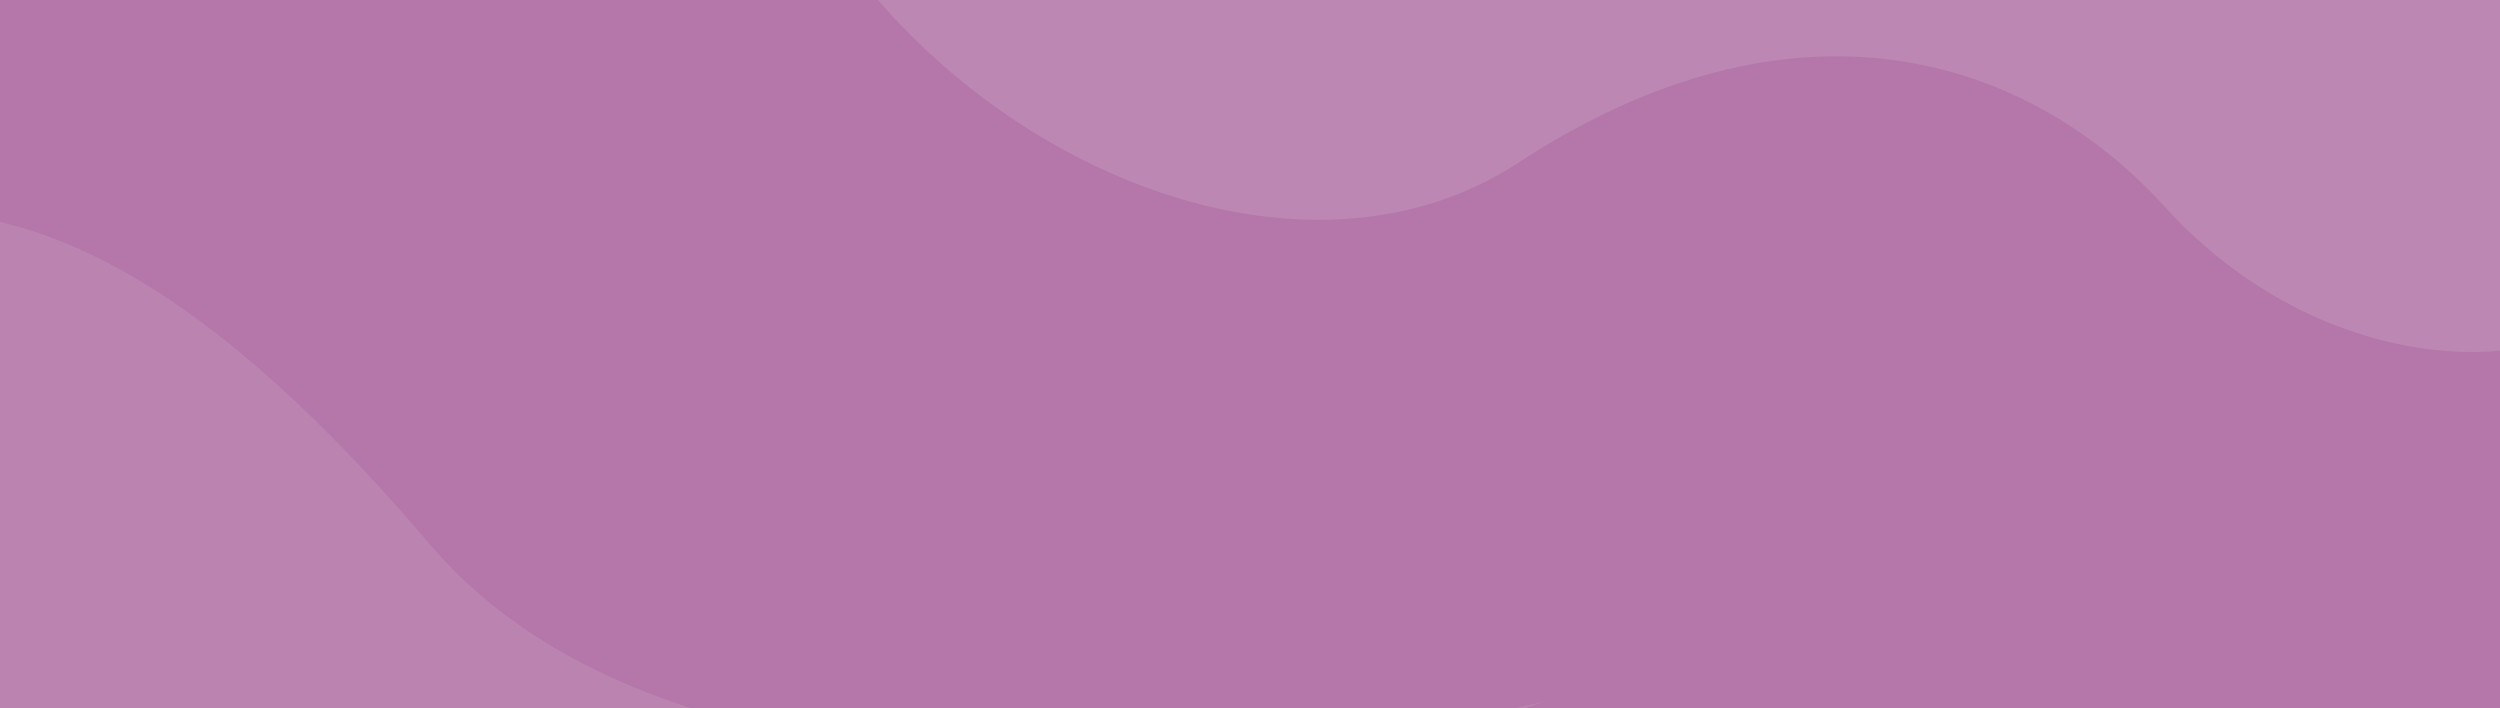 <svg id="faq-header" xmlns="http://www.w3.org/2000/svg" xmlns:xlink="http://www.w3.org/1999/xlink" width="1366" height="387" viewBox="0 0 1366 387">
  <defs>
    <clipPath id="clip-path">
      <rect id="Mask" width="1366" height="387" fill="#d8d8d8"/>
    </clipPath>
    <clipPath id="clip-path-2">
      <rect id="Mask-2" data-name="Mask" width="1366" height="768" fill="#b576a9"/>
    </clipPath>
    <clipPath id="clip-path-3">
      <path id="Mask-3" data-name="Mask" d="M1523.268,481.66c0,36.27-26.45,77.663-82.126,70.6-12.217,35.5-83.36,110.773-197.745,87.861s-125-128.377-276.16-128.377S802.9,803.7,496.37,640.116,184.94,867.457,0,801.968C0,660.44,0,265.314,0,0H469.088c0,215.981,238.025,393.739,399.251,310.985s283.037-28.994,349.039,61.091,169.829,112.642,223.764,87.7S1520.589,470.572,1523.268,481.66Z" transform="translate(0 0)" fill="#b577a9"/>
    </clipPath>
  </defs>
  <rect id="Mask-4" data-name="Mask" width="1366" height="384" fill="#d8d8d8"/>
  <g id="faq-header-2" data-name="faq-header" clip-path="url(#clip-path)">
    <g id="ilustrasi-depresi-2" transform="translate(0 -164)">
      <path id="Mask-5" data-name="Mask" d="M0,0H1366V768H0Z" fill="#bc87b2"/>
      <g id="ilustrasi-depresi-2-2" data-name="ilustrasi-depresi-2" clip-path="url(#clip-path-2)">
        <g id="Group_2" data-name="Group 2" transform="translate(350.375 420.424)">
          <path id="Mask-6" data-name="Mask" d="M466.138,186.244H0V107.063H9.159v-7.87H43.745V25.405L62.095,12.592H80.6v-6.5h9.418V0h73.146V50.612h21.178V86.983h46.188V99.193l32.783,14.628v28.562h22.749V73.292H318.6V61.951H370.25l11.884,19.612v60.819h26.34V113.82h9.247v-6.757h-9.247v-7.87H509.883V25.405l18.349-12.813h18.509v-6.5h9.418V0h73.146V50.612h21.178V86.983h46.188V99.193l32.783,14.628v28.562H752.2V73.292h32.537V61.951h51.647l11.885,19.612v60.819h26.339V113.82h9.248v-6.757h-9.248v-7.87h140.861v87.052Z" transform="translate(0 161.441)" fill="#515e99"/>
          <path id="Mask_Copy" data-name="Mask Copy" d="M466.138,309.608H0V177.979H9.159V164.9H43.745V42.233l18.349-21.3H80.6V10.125h9.418V0h73.146V84.137h21.178V144.6h46.188v20.3l32.783,24.316v47.48h22.749V121.838H318.6V102.985H370.25l11.884,32.6V236.692h26.34v-47.48h9.247V177.979h-9.247V164.9H509.883V42.233l18.349-21.3h18.509V10.125h9.418V0h73.146V84.137h21.178V144.6h46.188v20.3l32.783,24.316v47.48H752.2V121.838h32.537V102.985h51.647l11.885,32.6V236.692h26.339v-47.48h9.248V177.979h-9.248V164.9h140.861V309.608Z" transform="translate(137.063)" fill="#515e99" opacity="0.5"/>
        </g>
        <g id="Group" transform="matrix(0.995, -0.105, 0.105, 0.995, -74.246, 35.523)">
          <path id="Path_118_Copy" data-name="Path 118 Copy" d="M1530.182,77.257s41.442,106.466-64.841,204.544-146.464,174.415-285.3,116.657S901.818,309.934,808.69,425.885,649.231,748.693,359.053,651.424c-19.44-14-359.053,0-359.053,0S0,484.036,0,343.447C107.1,217.862,435.928,161.387,444.043,130.732,468.3,39.109,604.317,63.674,663,44.477,763.2,11.7,856.308-39.4,1037.786,50.316S1530.182,77.257,1530.182,77.257Z" transform="translate(0.154 405.152)" fill="#b577a9"/>
          <g id="Path_123" data-name="Path 123" transform="translate(6.989 0.006)">
            <path id="Mask-7" data-name="Mask" d="M1523.268,481.66c0,36.27-26.45,77.663-82.126,70.6-12.217,35.5-83.36,110.773-197.745,87.861s-125-128.377-276.16-128.377S802.9,803.7,496.37,640.116,184.94,867.457,0,801.968C0,660.44,0,265.314,0,0H469.088c0,215.981,238.025,393.739,399.251,310.985s283.037-28.994,349.039,61.091,169.829,112.642,223.764,87.7S1520.589,470.572,1523.268,481.66Z" transform="translate(0 0)" fill="#b577a9"/>
          </g>
        </g>
        <path id="Path_119" data-name="Path 119" d="M0,0S454.48,31.5,552.607,270.367,750.258,540.51,840.962,540.51V0Z" transform="matrix(-0.951, 0.309, -0.309, -0.951, 843.578, 547.436)" fill="#bc87b2" opacity="0.86"/>
      </g>
    </g>
  </g>
</svg>
